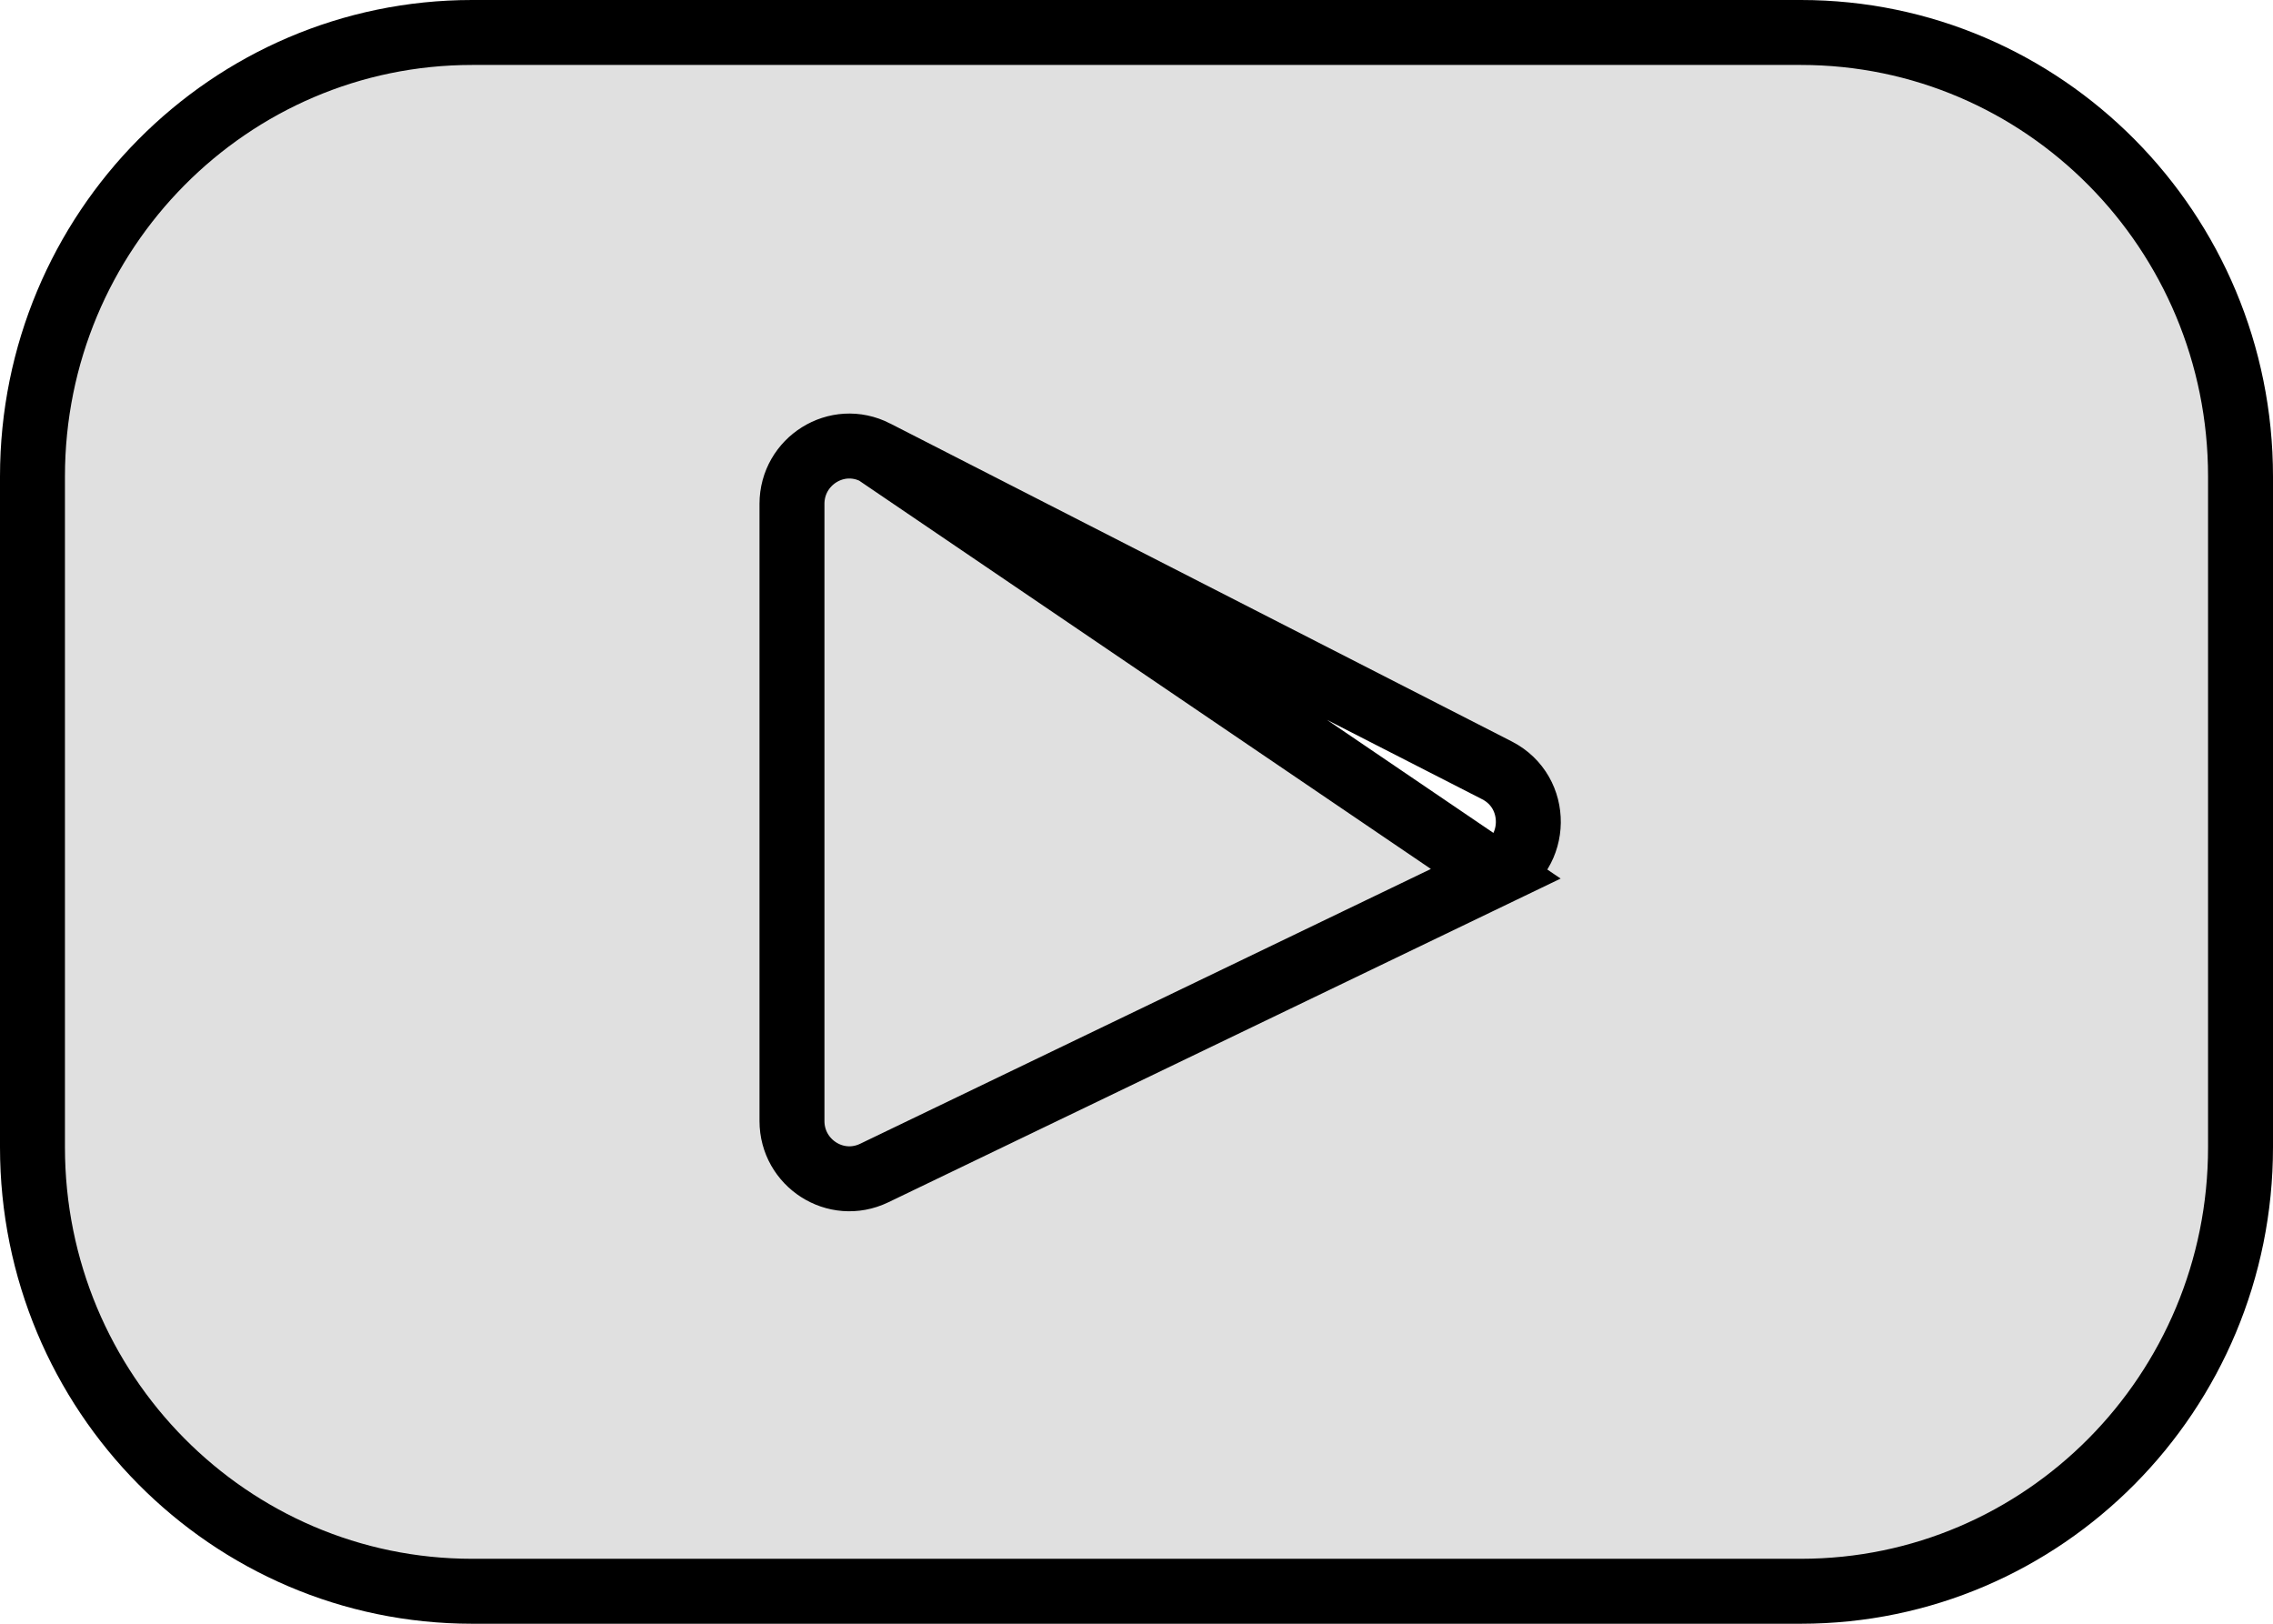 <svg width="35" height="25" viewBox="0 0 35 25" fill="none" xmlns="http://www.w3.org/2000/svg">
<path d="M23.032 13.453L13.461 18.061C12.867 18.346 12.195 17.906 12.195 17.26V7.757C12.195 7.102 12.885 6.661 13.48 6.966L23.032 13.453ZM23.032 13.453C23.032 13.453 23.032 13.453 23.032 13.453C23.692 13.135 23.703 12.195 23.051 11.861C23.051 11.861 23.051 11.861 23.051 11.861L13.48 6.966L23.032 13.453ZM7.269 0.5H27.731C31.465 0.5 34.5 3.557 34.5 7.337V17.663C34.5 21.443 31.465 24.5 27.731 24.5H7.269C3.535 24.5 0.5 21.443 0.5 17.663V7.337C0.5 3.557 3.535 0.5 7.269 0.5Z" fill="#E0E0E0" stroke="black"/>
</svg>

